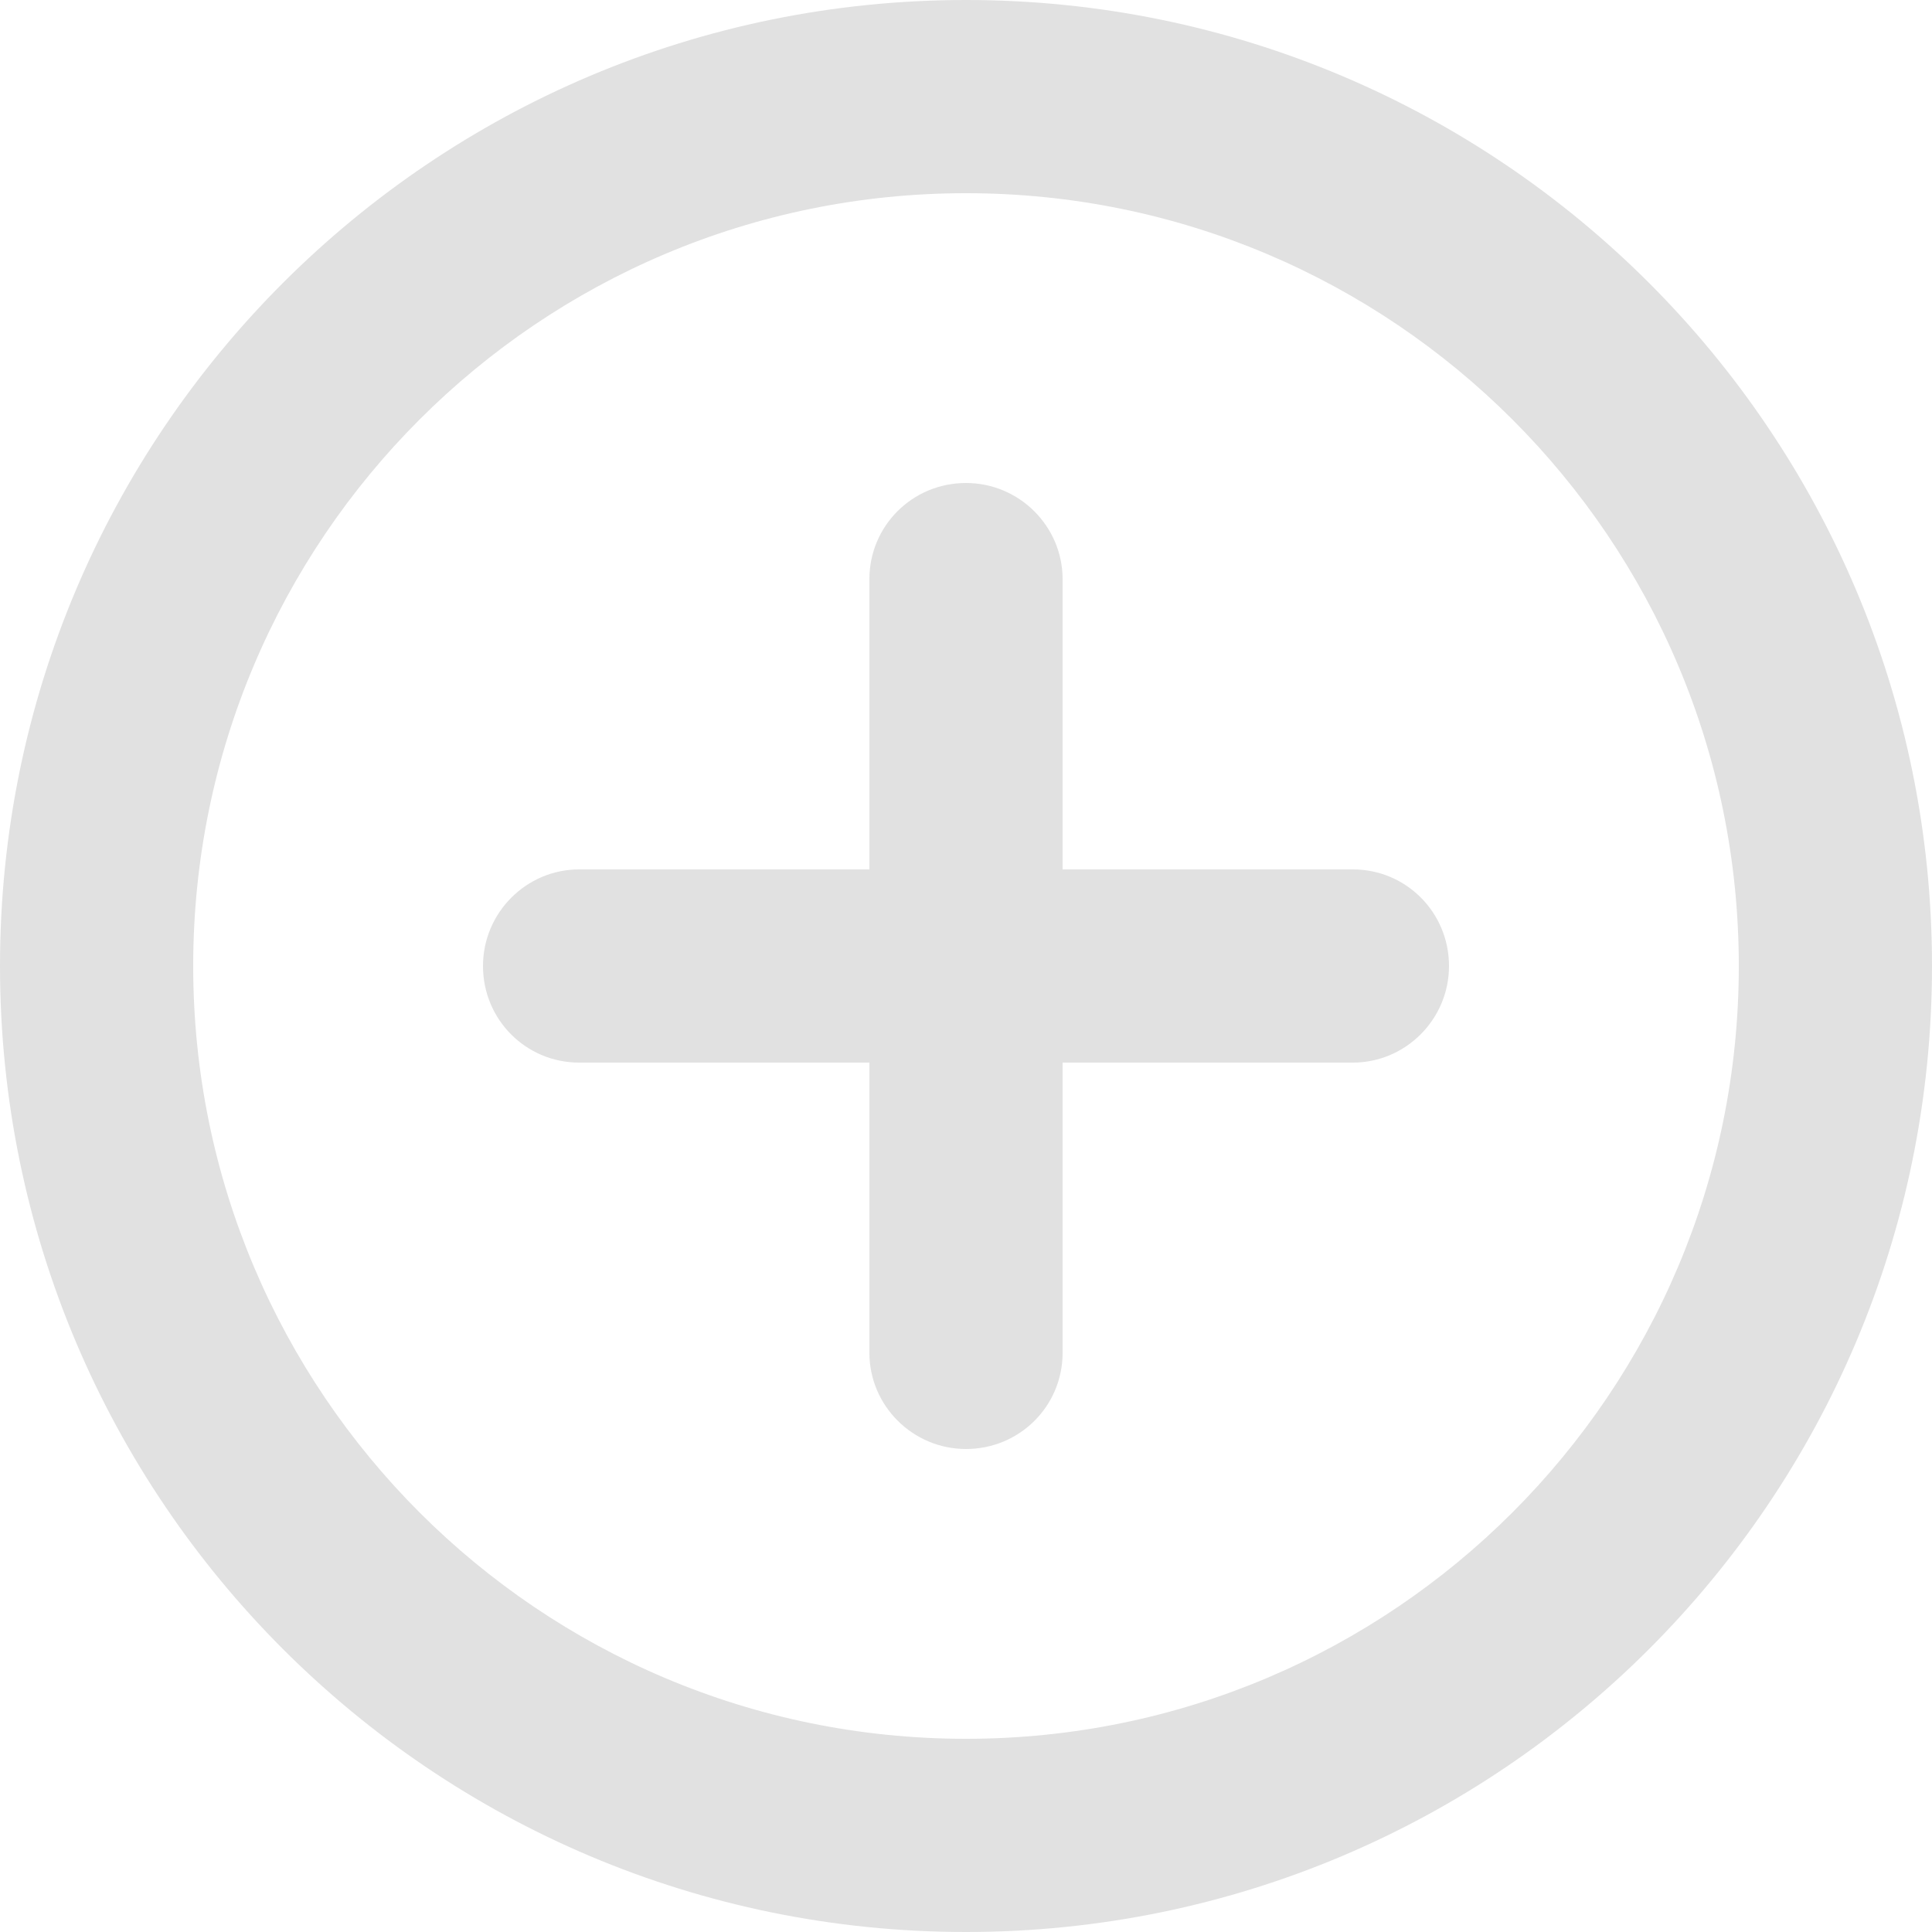 <svg width="72" height="72" viewBox="0 0 72 72" version="1.1" xmlns="http://www.w3.org/2000/svg" xmlns:xlink="http://www.w3.org/1999/xlink">
<title>Combined Shape</title>
<desc>Created using Figma</desc>
<g id="Canvas" transform="translate(-23324 -11216)">
<g id="Combined Shape">
<g id="v 1.4">
<g id="UI">
<g id="Plus">
<g id="Combined Shape">
<use xlink:href="#path0_fill" transform="translate(23324 11216)" fill="#E1E1E1"/>
</g>
</g>
</g>
</g>
</g>
</g>
<defs>
<path id="path0_fill" fill-rule="evenodd" d="M 32.4 32.4L 32.4 21.583C 32.4 19.604 33.998 18 36 18C 37.988 18 39.6 19.617 39.6 21.583L 39.6 32.4L 50.417 32.4C 52.396 32.4 54 33.998 54 36C 54 37.988 52.383 39.6 50.417 39.6L 39.6 39.6L 39.6 50.417C 39.6 52.396 38.002 54 36 54C 34.012 54 32.4 52.383 32.4 50.417L 32.4 39.6L 21.583 39.6C 19.604 39.6 18 38.002 18 36C 18 34.012 19.617 32.4 21.583 32.4L 32.4 32.4ZM 36 72C 16.118 72 0 55.882 0 36C 0 16.118 16.118 0 36 0C 55.882 0 72 16.118 72 36C 72 55.882 55.882 72 36 72ZM 36 64.8C 51.906 64.8 64.8 51.906 64.8 36C 64.8 20.094 51.906 7.2 36 7.2C 20.094 7.2 7.2 20.094 7.2 36C 7.2 51.906 20.094 64.8 36 64.8Z"/>
</defs>
</svg>
